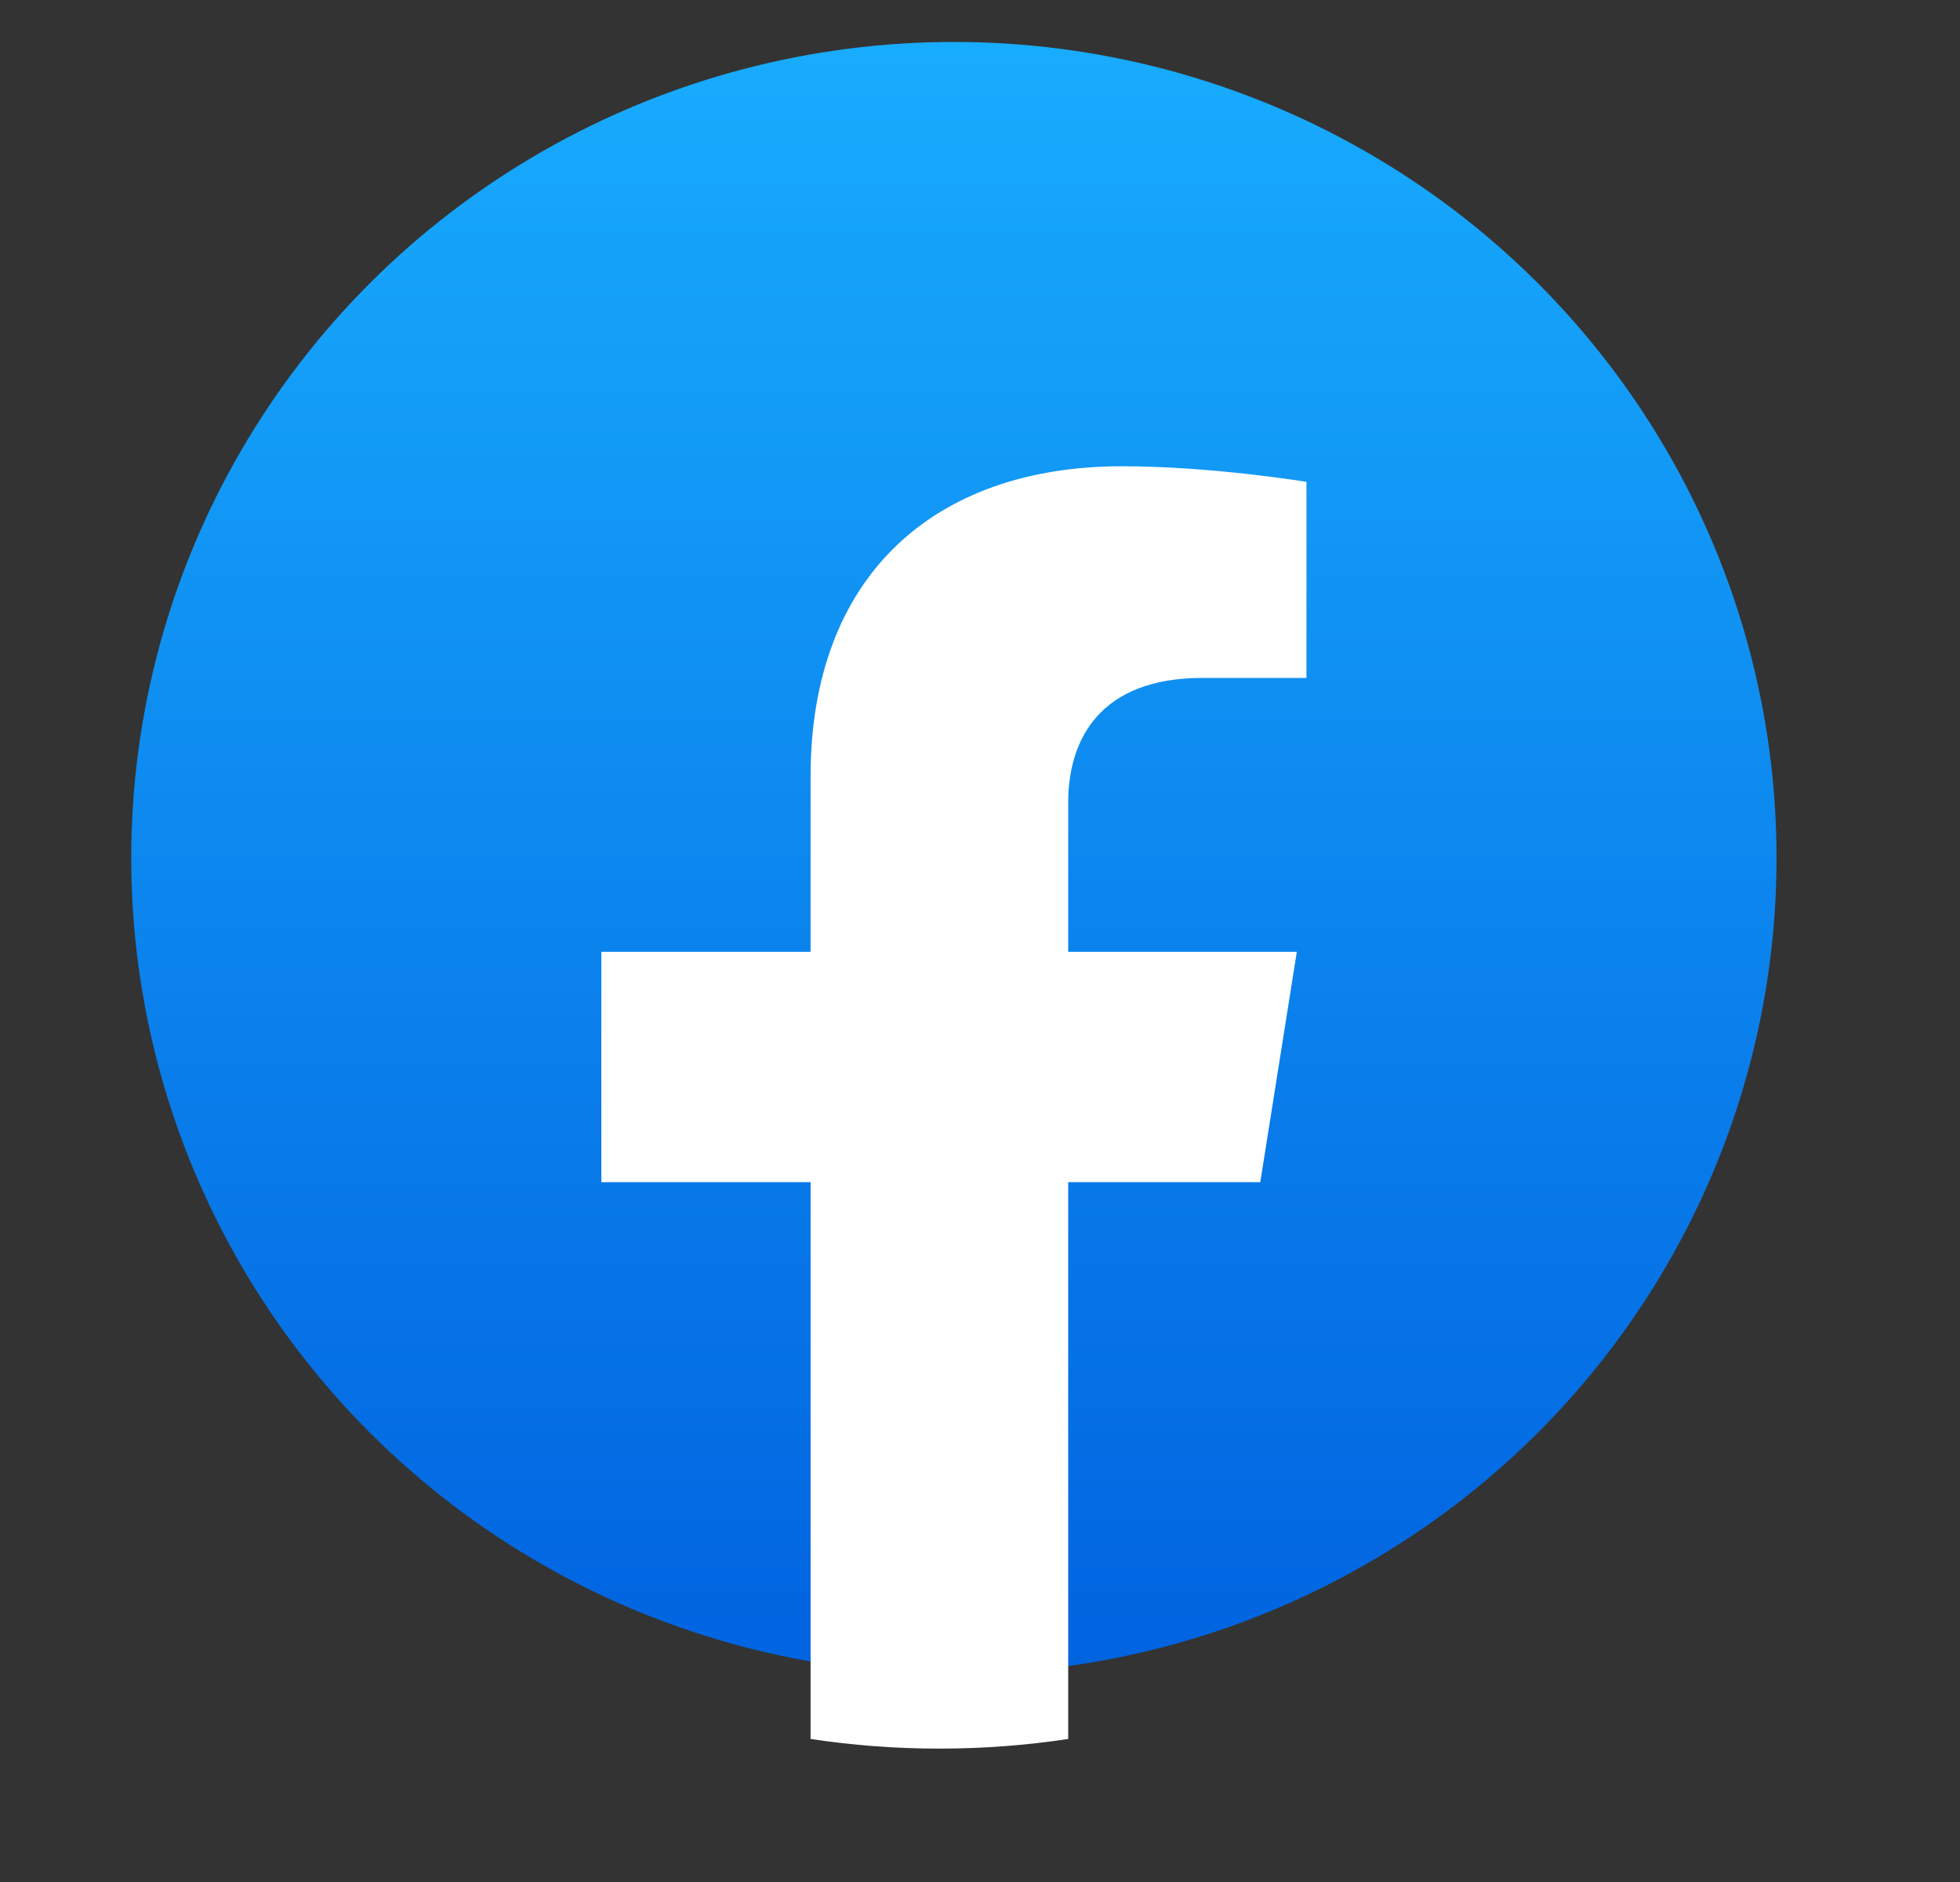 <svg width="25" height="24" viewBox="0 0 25 24" fill="none" xmlns="http://www.w3.org/2000/svg">
<rect x="0" y="0" width="25" height="24" fill="#333333" stroke="none"/>
<g id="Facebook">
<ellipse id="bg" cx="12.167" cy="10.941" rx="10.493" ry="10.406" fill="url(#paint0_linear_1_19)"/>
<path id="f" d="M16.075 15.075L16.541 12.138H13.625V10.233C13.625 9.429 14.031 8.645 15.338 8.645H16.664V6.145C16.664 6.145 15.461 5.946 14.311 5.946C11.908 5.946 10.339 7.353 10.339 9.9V12.138H7.67V15.075H10.339V22.176C10.875 22.257 11.424 22.299 11.982 22.299C12.541 22.299 13.089 22.257 13.625 22.176V15.075H16.075Z" fill="white"/>
</g>
<defs>
<linearGradient id="paint0_linear_1_19" x1="12.167" y1="0.535" x2="12.167" y2="21.286" gradientUnits="userSpaceOnUse">
<stop stop-color="#18ACFE"/>
<stop offset="1" stop-color="#0163E0"/>
</linearGradient>
</defs>
</svg>
